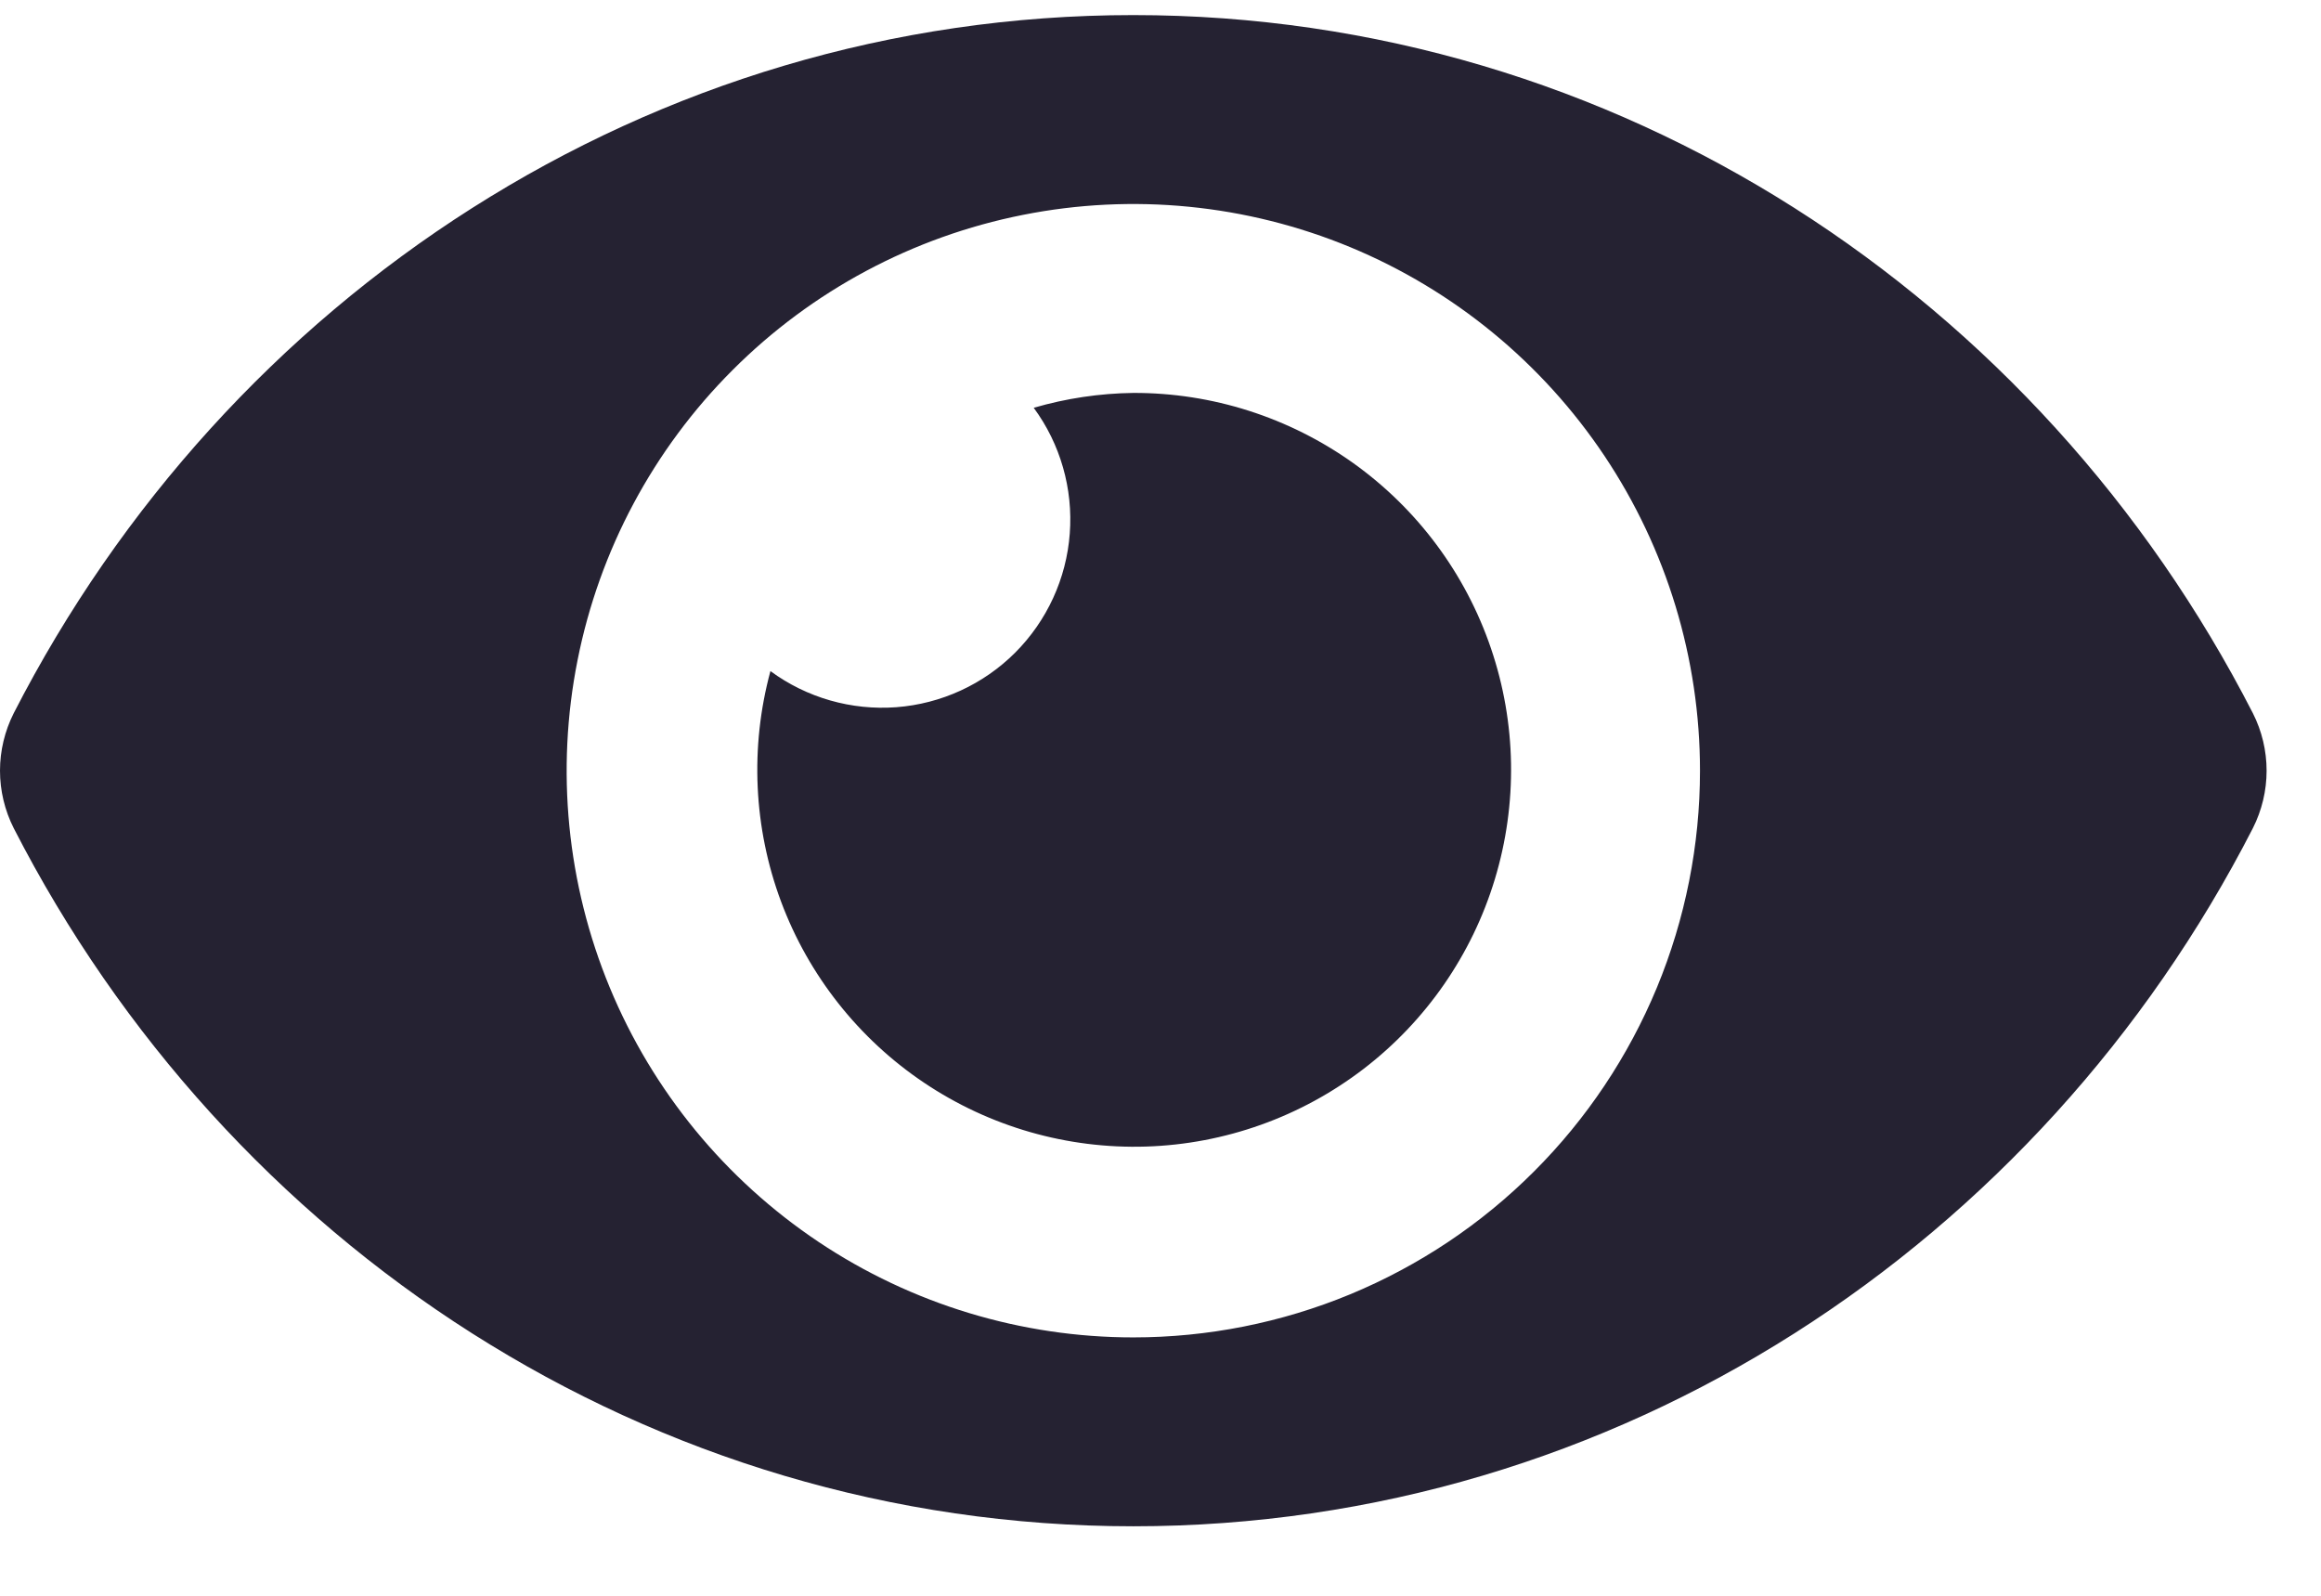 <svg width="32" height="22" viewBox="0 0 32 22" fill="none" xmlns="http://www.w3.org/2000/svg">
<path id="Vector" d="M31.061 9.833C28.119 4.092 22.294 0.208 15.625 0.208C8.956 0.208 3.129 4.095 0.189 9.833C0.065 10.079 0 10.35 0 10.625C0 10.9 0.065 11.172 0.189 11.417C3.131 17.158 8.956 21.042 15.625 21.042C22.294 21.042 28.121 17.155 31.061 11.417C31.185 11.171 31.25 10.9 31.25 10.625C31.25 10.35 31.185 10.078 31.061 9.833ZM15.625 18.438C14.08 18.438 12.569 17.979 11.285 17.121C10 16.262 8.998 15.042 8.407 13.615C7.816 12.187 7.661 10.616 7.963 9.101C8.264 7.585 9.008 6.193 10.101 5.101C11.193 4.008 12.585 3.264 14.101 2.963C15.616 2.661 17.187 2.816 18.615 3.407C20.042 3.999 21.262 5 22.121 6.285C22.979 7.569 23.438 9.08 23.438 10.625C23.438 11.651 23.236 12.667 22.844 13.615C22.451 14.563 21.876 15.425 21.15 16.15C20.425 16.876 19.563 17.451 18.615 17.844C17.667 18.236 16.651 18.438 15.625 18.438ZM15.625 5.417C15.16 5.423 14.698 5.492 14.252 5.622C14.62 6.122 14.796 6.738 14.749 7.357C14.703 7.976 14.435 8.558 13.997 8.997C13.558 9.436 12.976 9.703 12.357 9.75C11.738 9.796 11.122 9.62 10.622 9.252C10.338 10.301 10.389 11.413 10.769 12.431C11.149 13.449 11.84 14.323 12.742 14.928C13.645 15.534 14.715 15.841 15.801 15.807C16.888 15.773 17.936 15.398 18.799 14.737C19.661 14.076 20.295 13.161 20.61 12.12C20.925 11.08 20.907 9.967 20.556 8.938C20.206 7.909 19.542 7.016 18.657 6.384C17.772 5.753 16.712 5.414 15.625 5.417Z" fill="#252232"/>
</svg>
